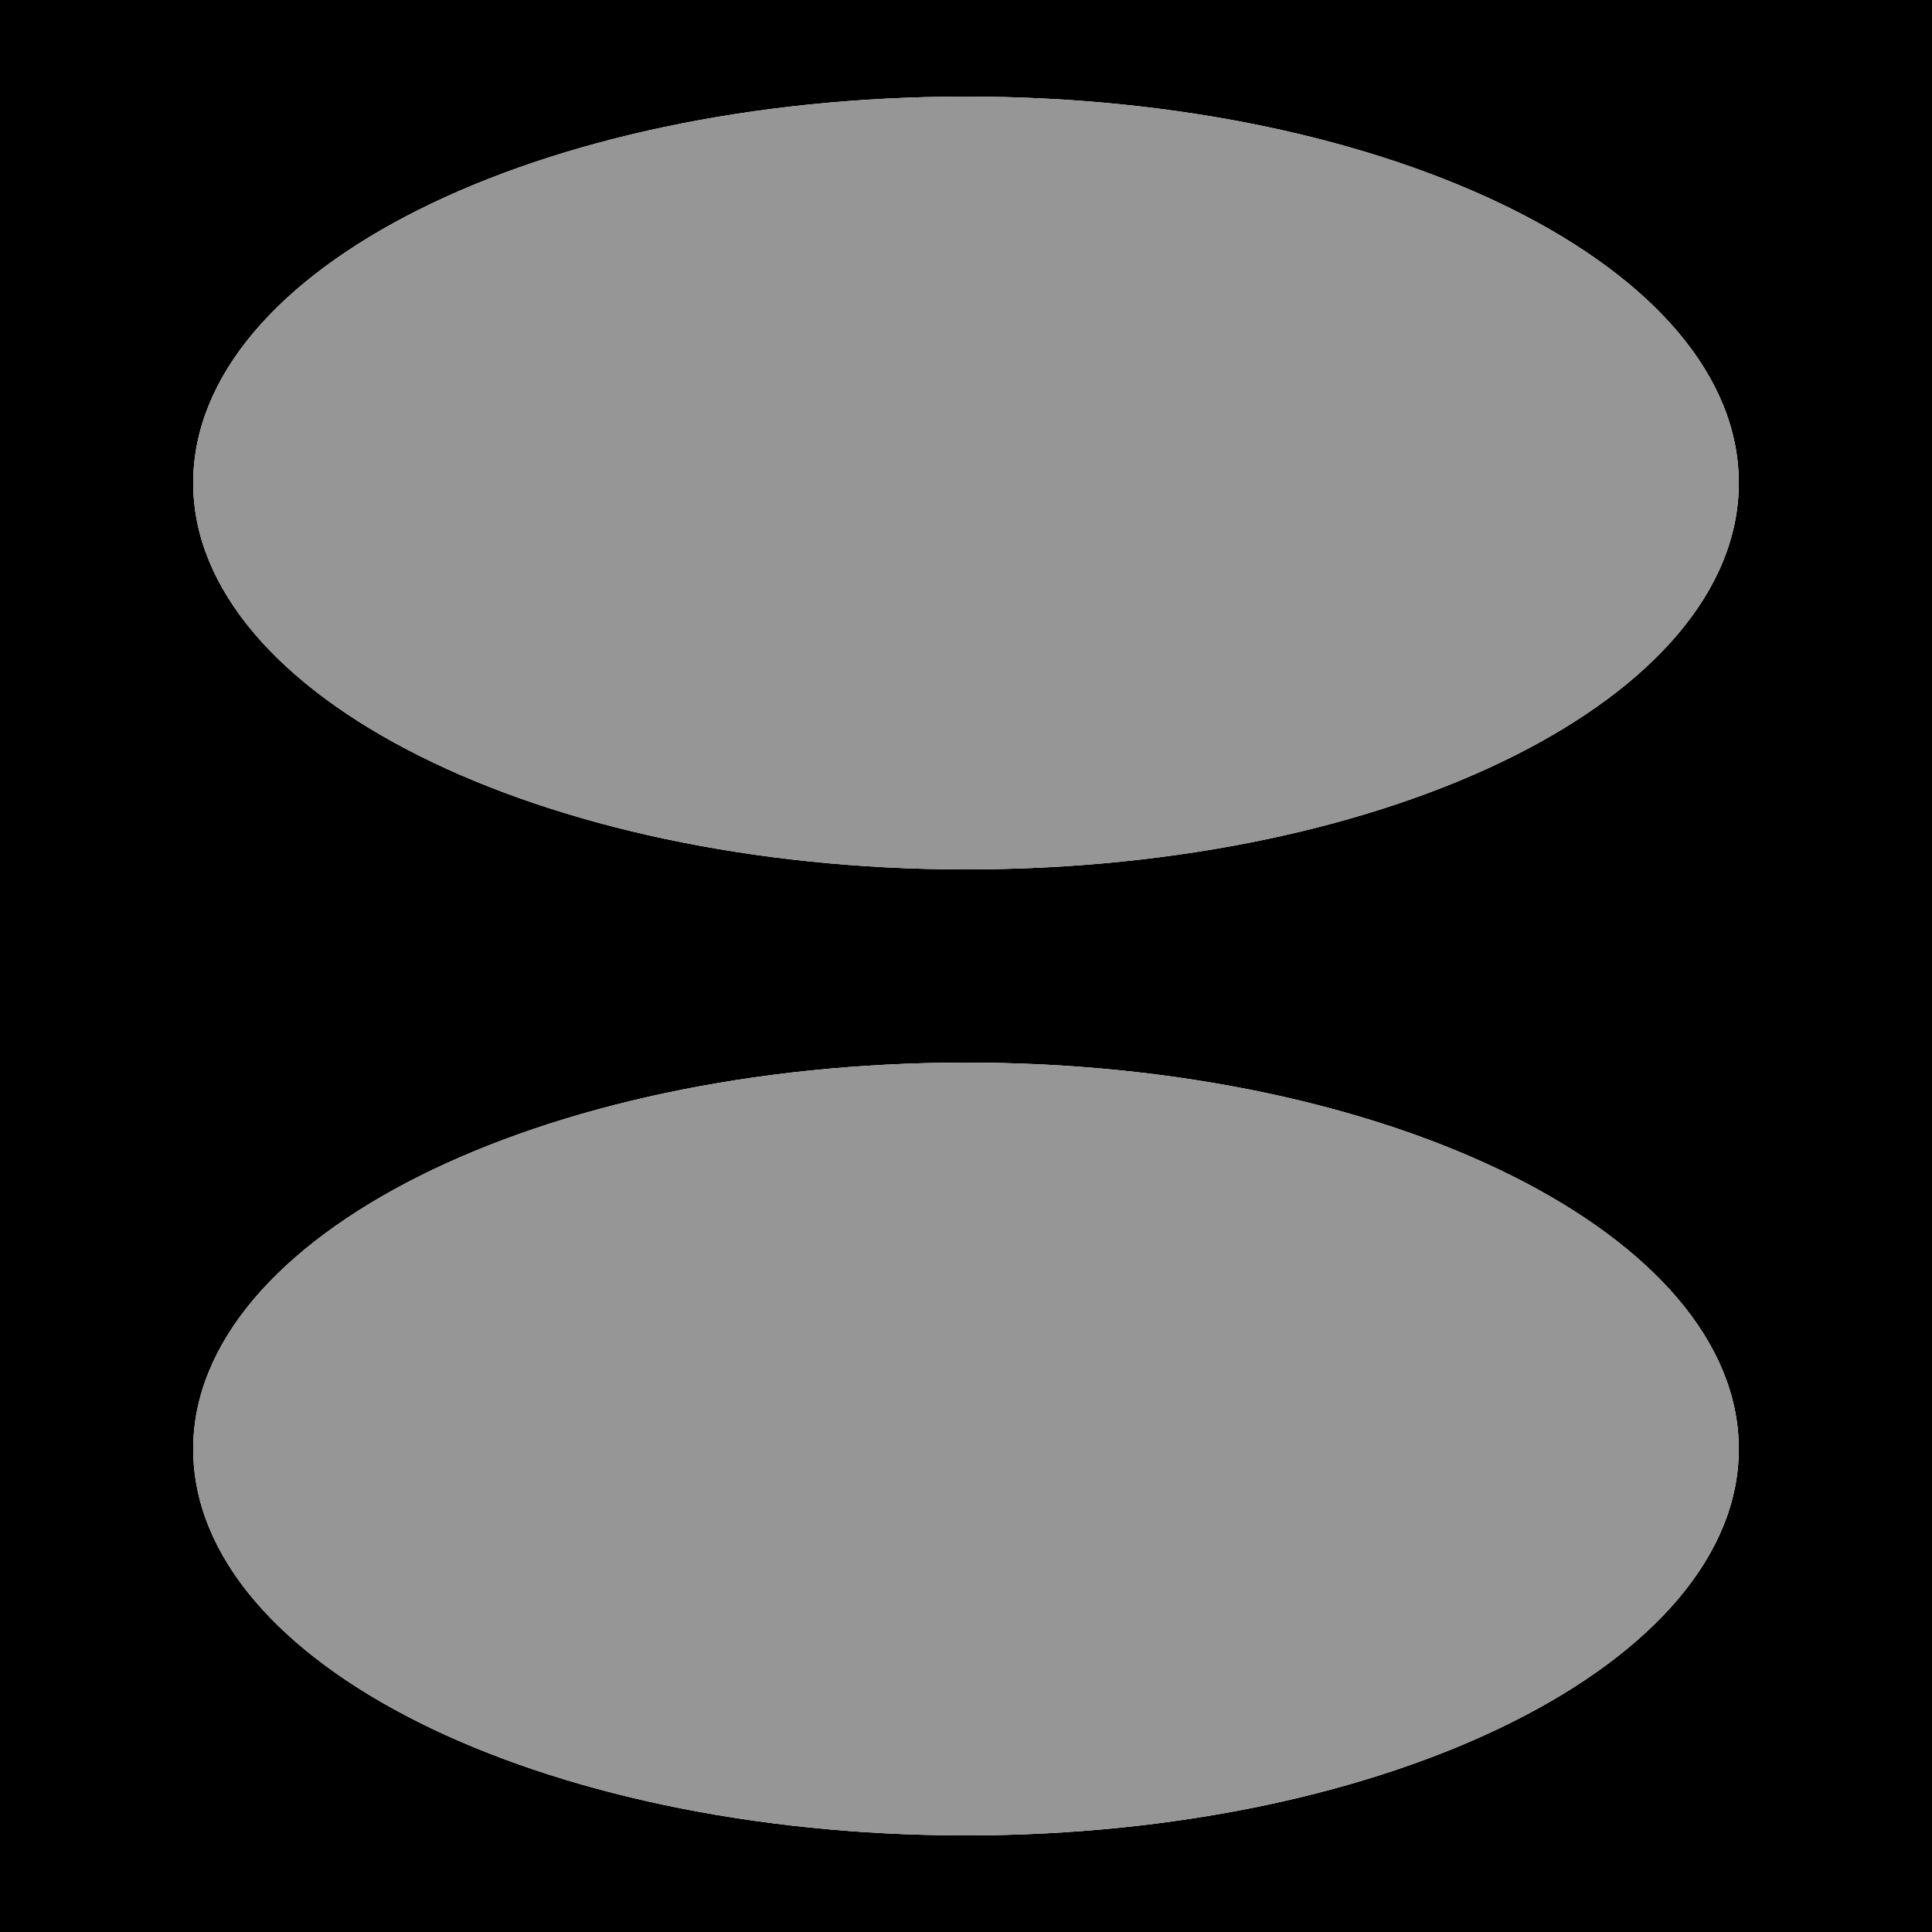 <?xml version="1.0" encoding="utf-8"?>
<!-- Generator: Adobe Illustrator 25.4.1, SVG Export Plug-In . SVG Version: 6.00 Build 0)  -->
<svg version="1.1" id="Ebene_1" xmlns="http://www.w3.org/2000/svg" xmlns:xlink="http://www.w3.org/1999/xlink" x="0px" y="0px"
	 viewBox="0 0 100 100" style="enable-background:new 0 0 100 100;" xml:space="preserve">
<style type="text/css">
	.st0{fill:#969696;}
</style>
<g>
	<path d="M100,0H0v50h100V0z M10,25C10,13.9,27.9,5,50,5s40,8.9,40,20S72.1,45,50,45S10,36,10,25z"/>
</g>
<g>
	<path d="M100,50H0v50h100V50z M10,75c0-11,17.9-20,40-20s40,9,40,20S72.1,95,50,95S10,86.1,10,75z"/>
</g>
<g>
	<path class="st0" d="M10,25C10,13.9,27.9,5,50,5s40,8.9,40,20S72.1,45,50,45S10,36,10,25z"/>
</g>
<g>
	<path class="st0" d="M10,75c0-11,17.9-20,40-20s40,9,40,20S72.1,95,50,95S10,86.1,10,75z"/>
</g>
</svg>
